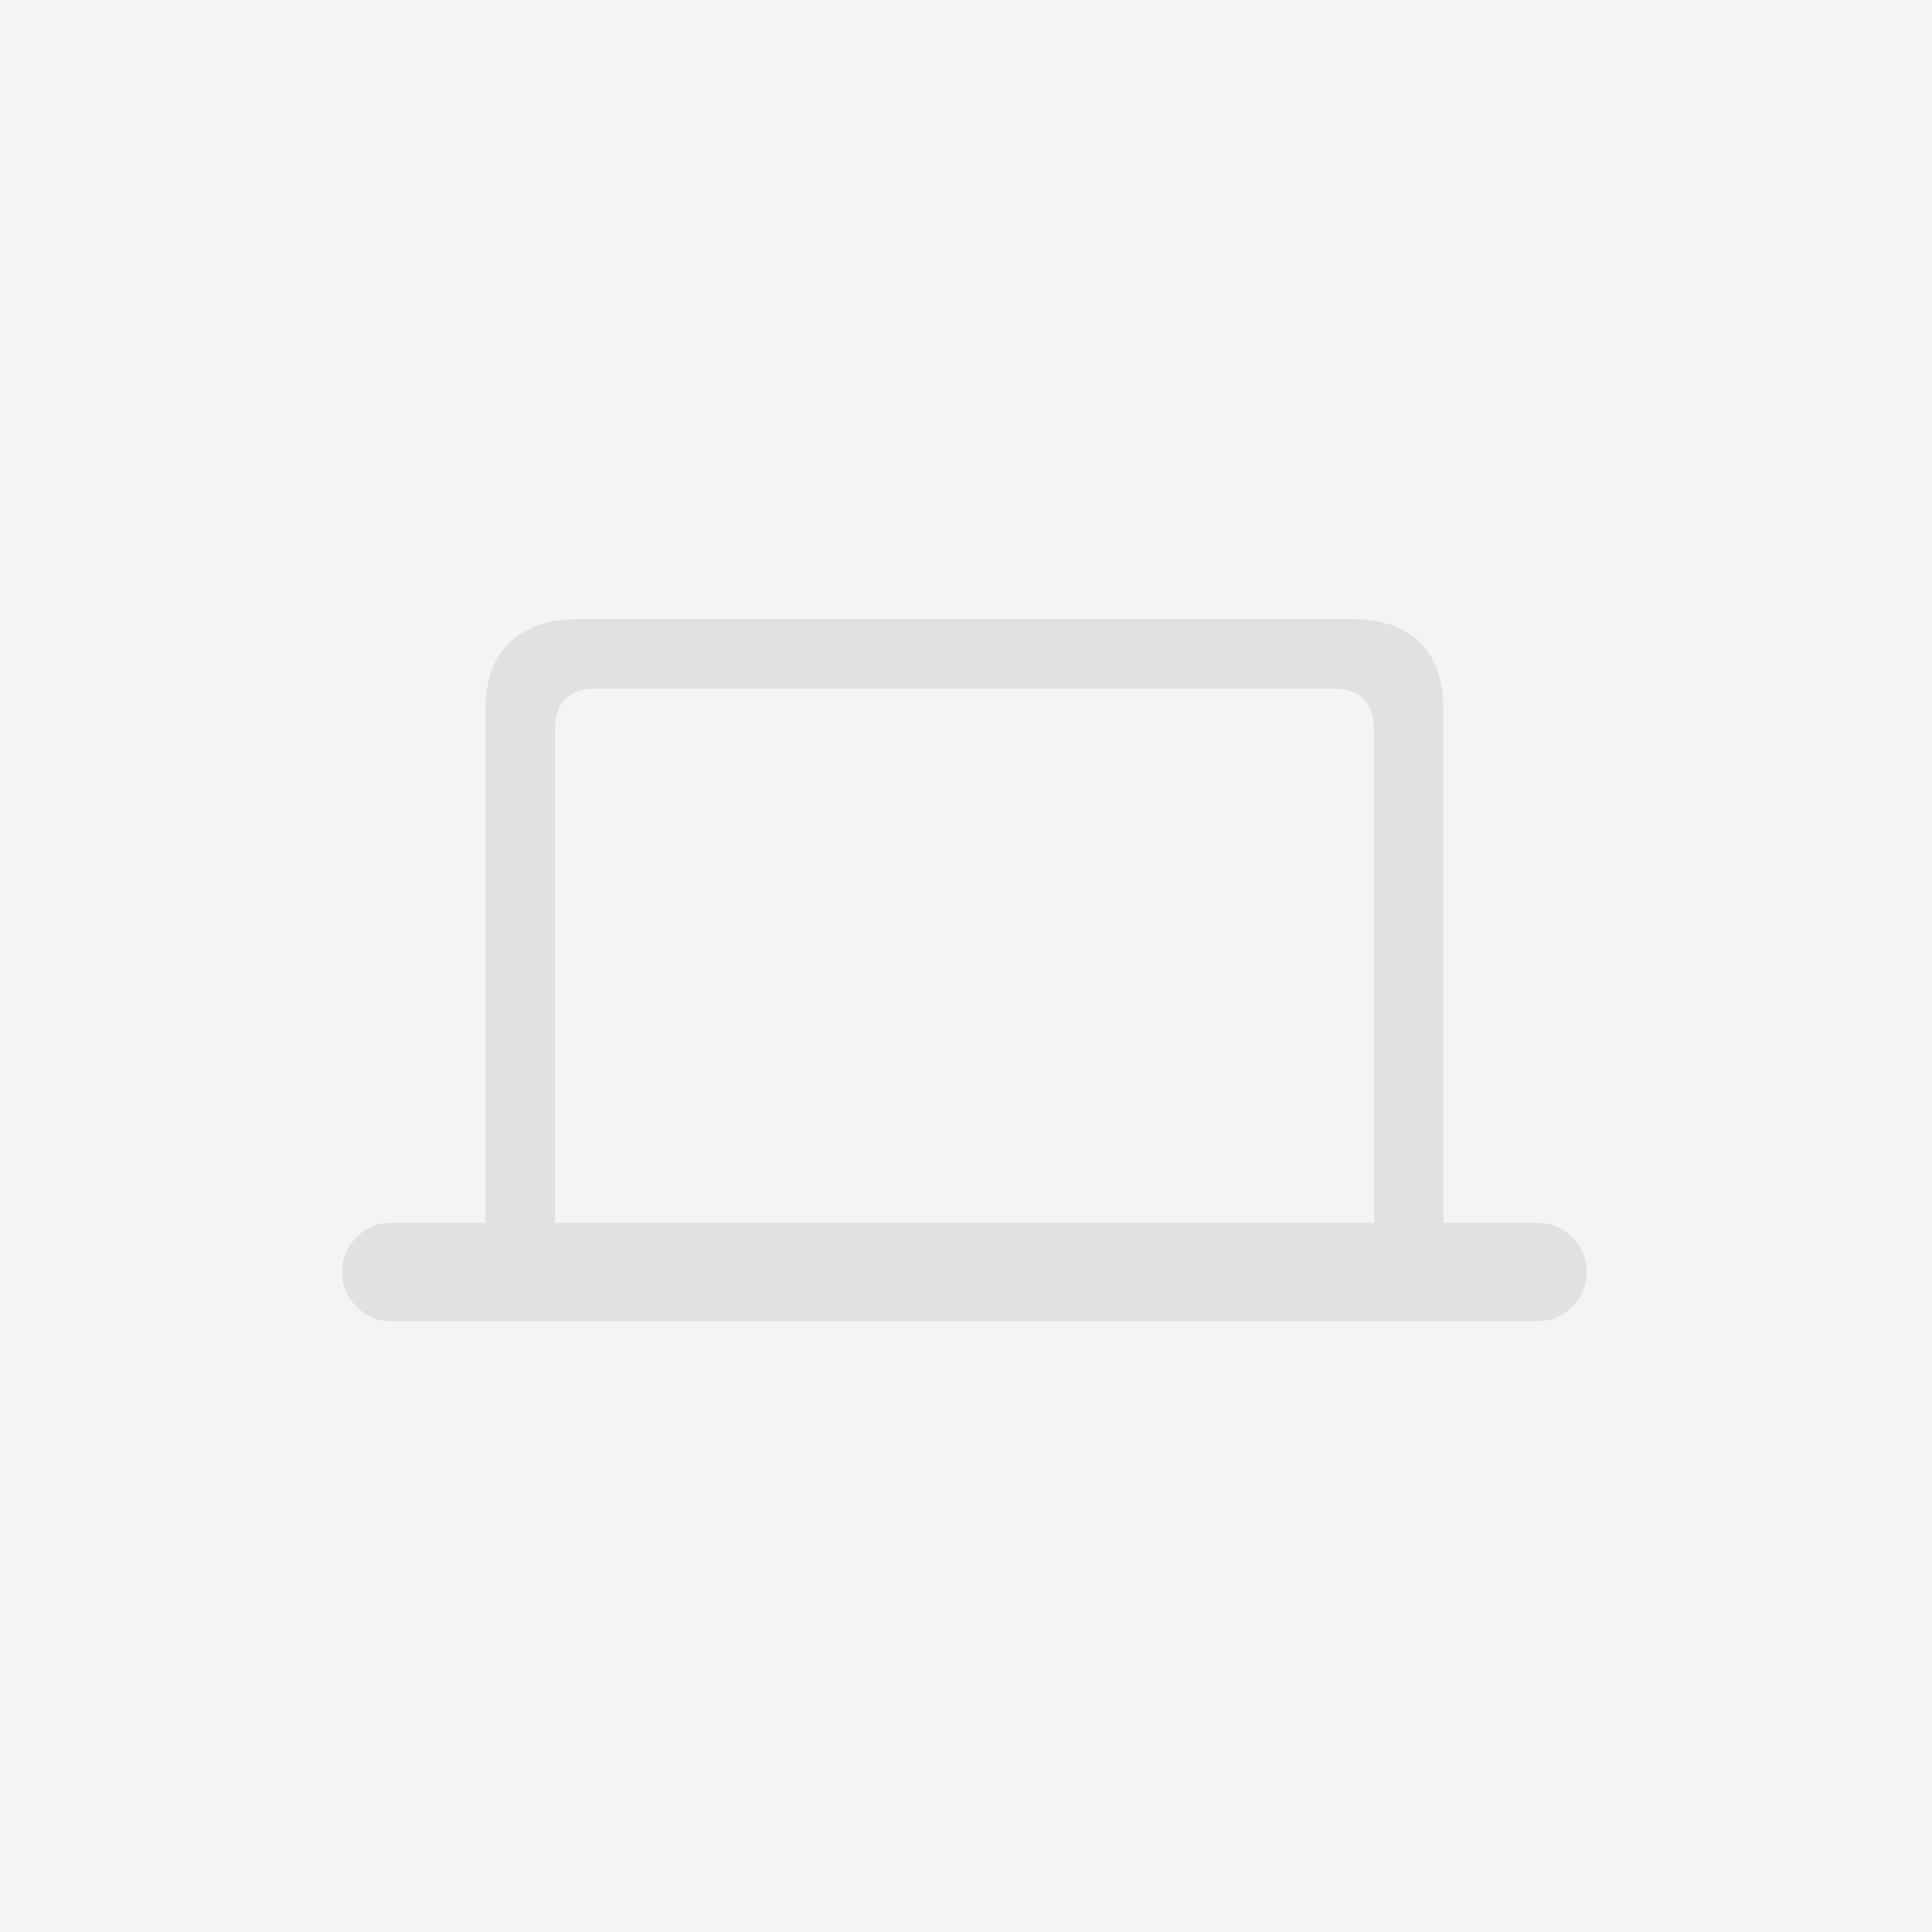 <svg width="1024" height="1024" viewBox="0 0 1024 1024" fill="none" xmlns="http://www.w3.org/2000/svg">
<rect width="1024" height="1024" fill="#787880" fill-opacity="0.08"/>
<path d="M181.326 674.197C181.326 667.03 183.842 660.93 188.875 655.898C193.907 650.714 200.006 648.121 207.173 648.121H257.265V376.617C257.265 360.606 261.611 348.56 270.303 340.478C279.147 332.244 291.117 328.126 306.214 328.126H716.1C732.111 328.126 744.234 332.244 752.468 340.478C760.855 348.56 765.048 360.606 765.048 376.617V648.121H815.141C822.307 648.121 828.407 650.714 833.439 655.898C838.471 660.93 840.987 667.03 840.987 674.197C840.987 681.364 838.471 687.463 833.439 692.495C828.407 697.68 822.307 700.272 815.141 700.272H207.173C200.006 700.272 193.907 697.68 188.875 692.495C183.842 687.463 181.326 681.364 181.326 674.197ZM294.091 648.121H728.223V386.91C728.223 379.591 726.393 374.101 722.733 370.442C719.073 366.782 713.584 364.952 706.264 364.952H316.049C308.73 364.952 303.24 366.782 299.58 370.442C295.921 374.101 294.091 379.591 294.091 386.91V648.121Z" fill="#787880" fill-opacity="0.16"/>
</svg>
